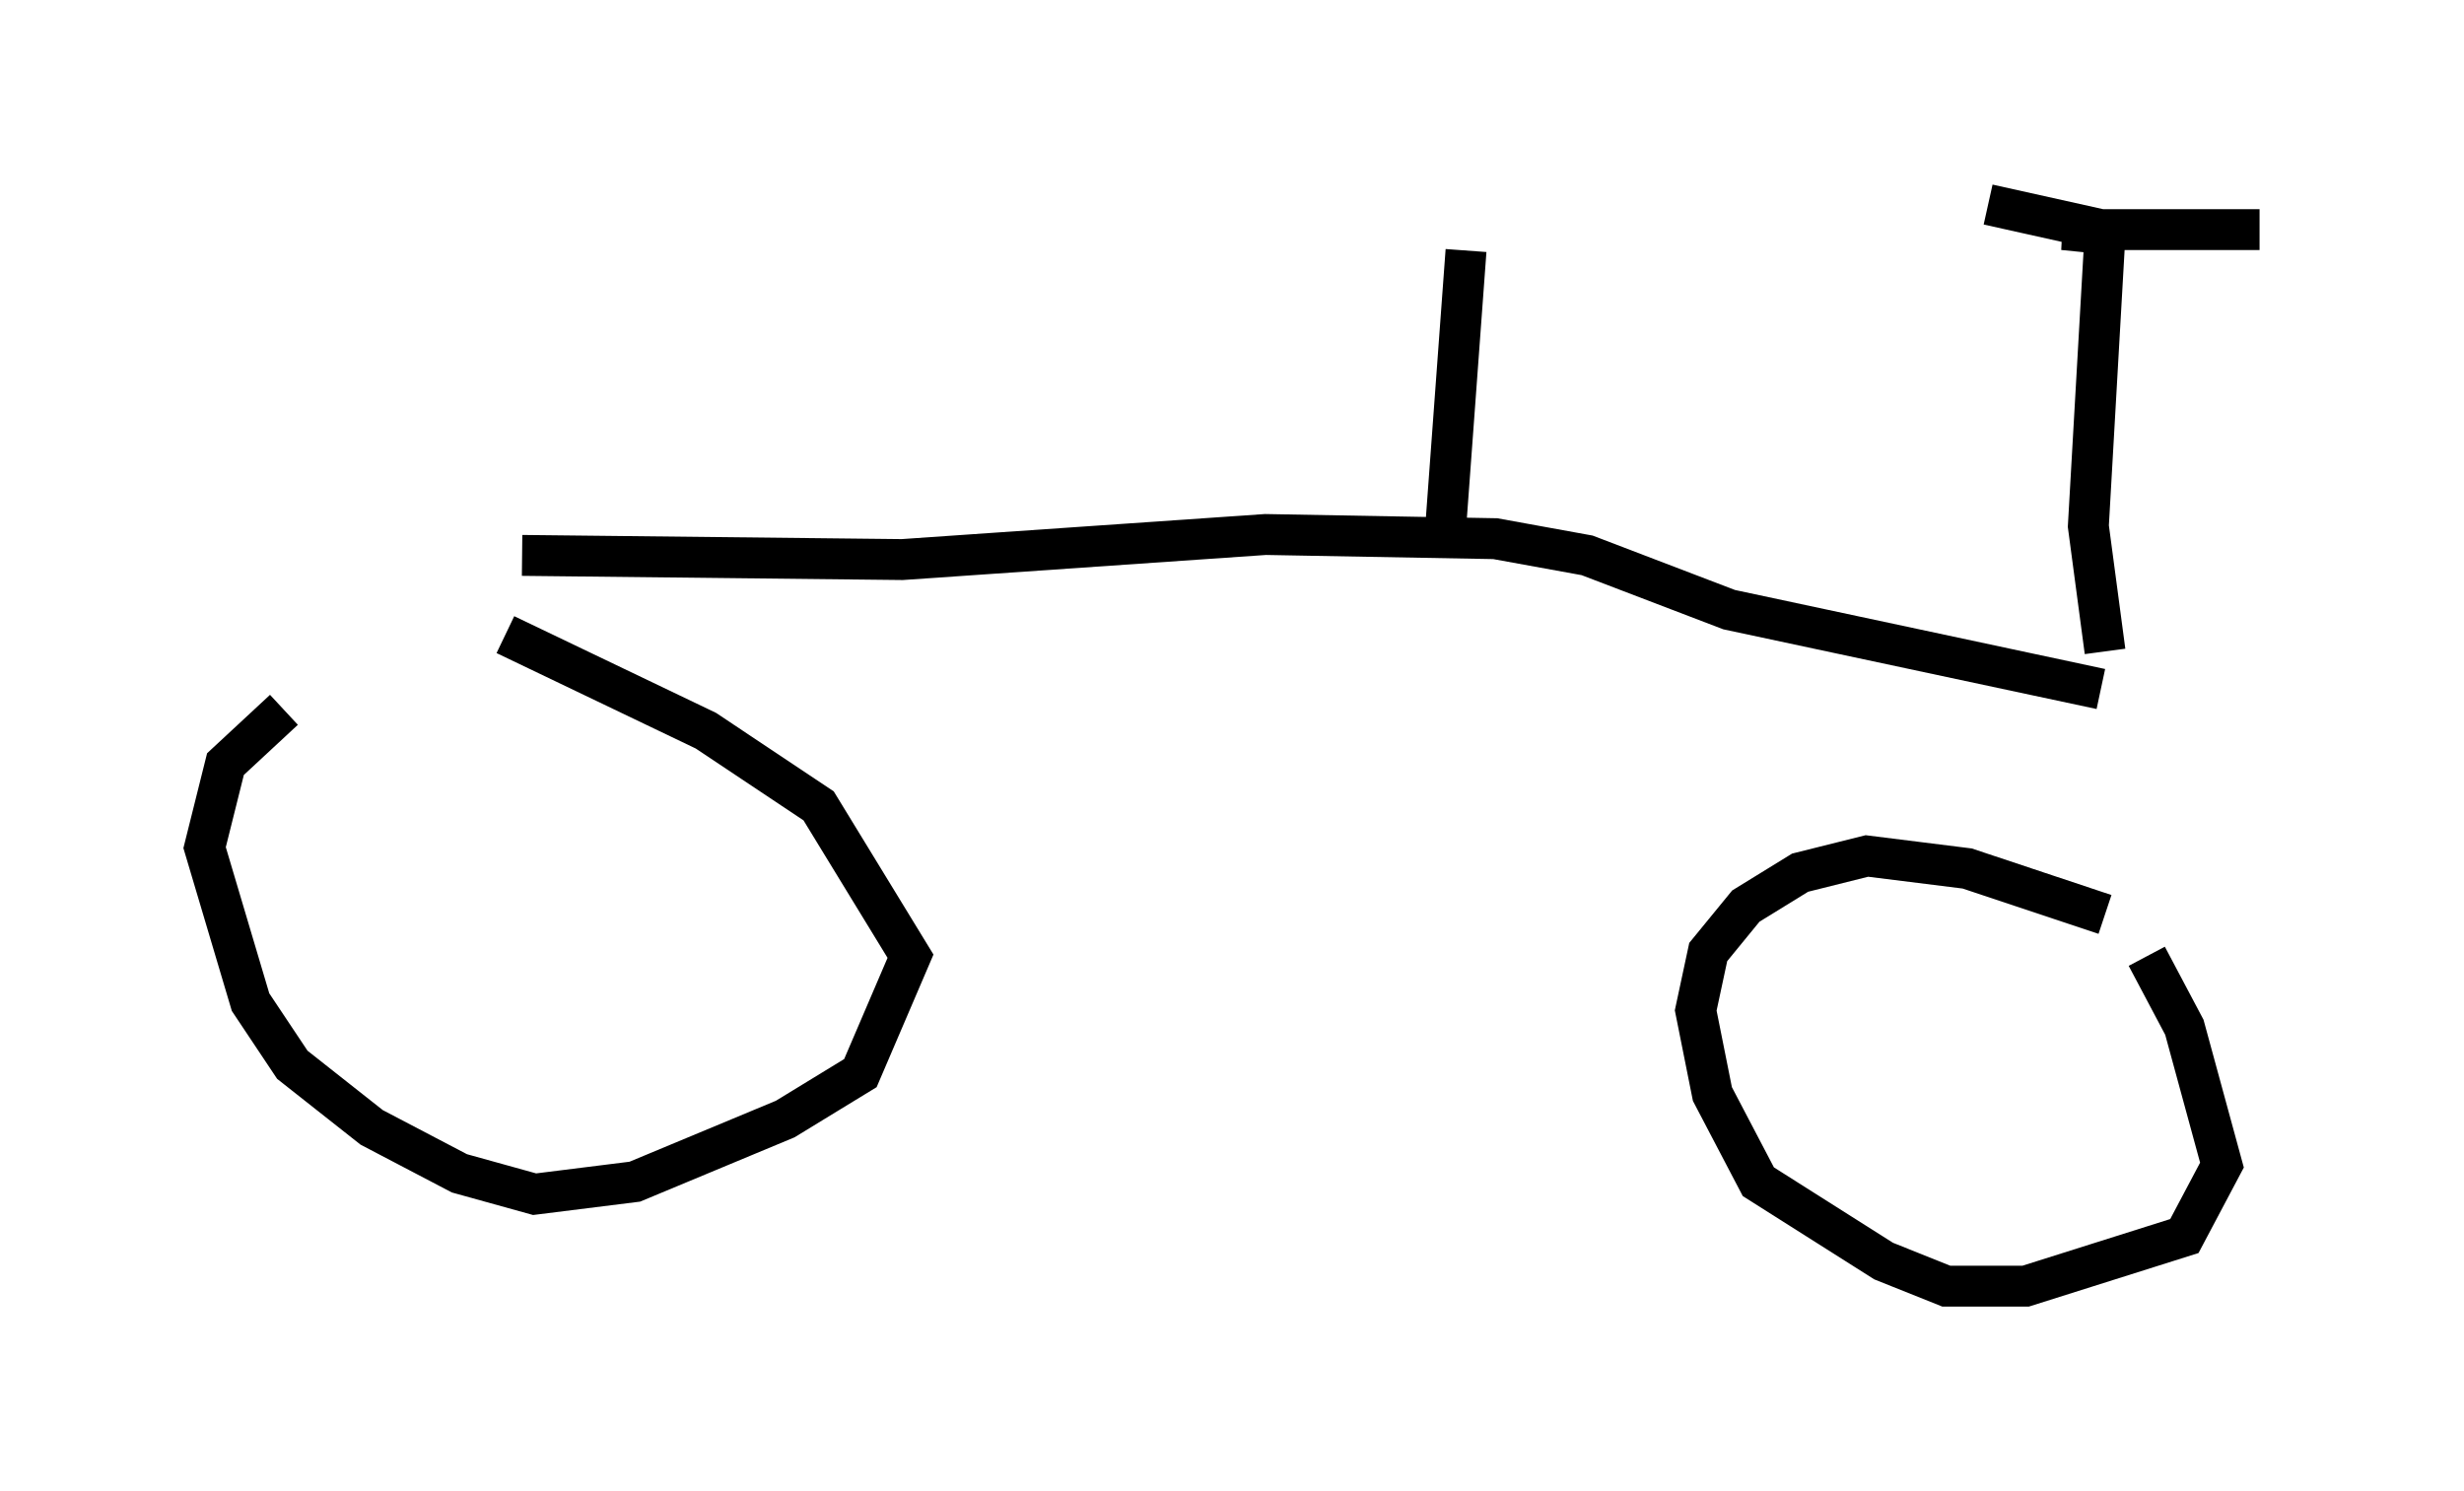 <?xml version="1.0" encoding="utf-8" ?>
<svg baseProfile="full" height="36.44" version="1.1" width="60.226" xmlns="http://www.w3.org/2000/svg" xmlns:ev="http://www.w3.org/2001/xml-events" xmlns:xlink="http://www.w3.org/1999/xlink"><defs /><rect fill="white" height="36.44" width="60.226" x="0" y="0" /><path d="M11.738, 16.229 m-4.798, 1.123 l-1.429, 1.327 -0.51, 2.042 l1.123, 3.777 1.021, 1.531 l1.94, 1.531 2.144, 1.123 l1.838, 0.51 2.45, -0.306 l3.675, -1.531 1.838, -1.123 l1.225, -2.858 -2.246, -3.675 l-2.756, -1.838 -4.9, -2.348 m39.098, 6.84 l-3.369, -1.123 -2.45, -0.306 l-1.633, 0.408 -1.327, 0.817 l-0.919, 1.123 -0.306, 1.429 l0.408, 2.042 1.123, 2.144 l3.063, 1.94 1.531, 0.613 l1.94, 0.0 3.879, -1.225 l0.919, -1.735 -0.919, -3.369 l-0.919, -1.735 m-39.711, -9.8 l9.29, 0.102 8.881, -0.613 l5.615, 0.102 2.246, 0.408 l3.471, 1.327 9.086, 1.94 m-16.027, -3.777 l0.51, -6.942 m15.619, 9.8 l-0.408, -3.063 0.408, -7.146 l-1.021, -0.102 4.798, 0.0 l-3.879, 0.0 -2.756, -0.613 " fill="none" stroke="black" stroke-width="1" /></svg>